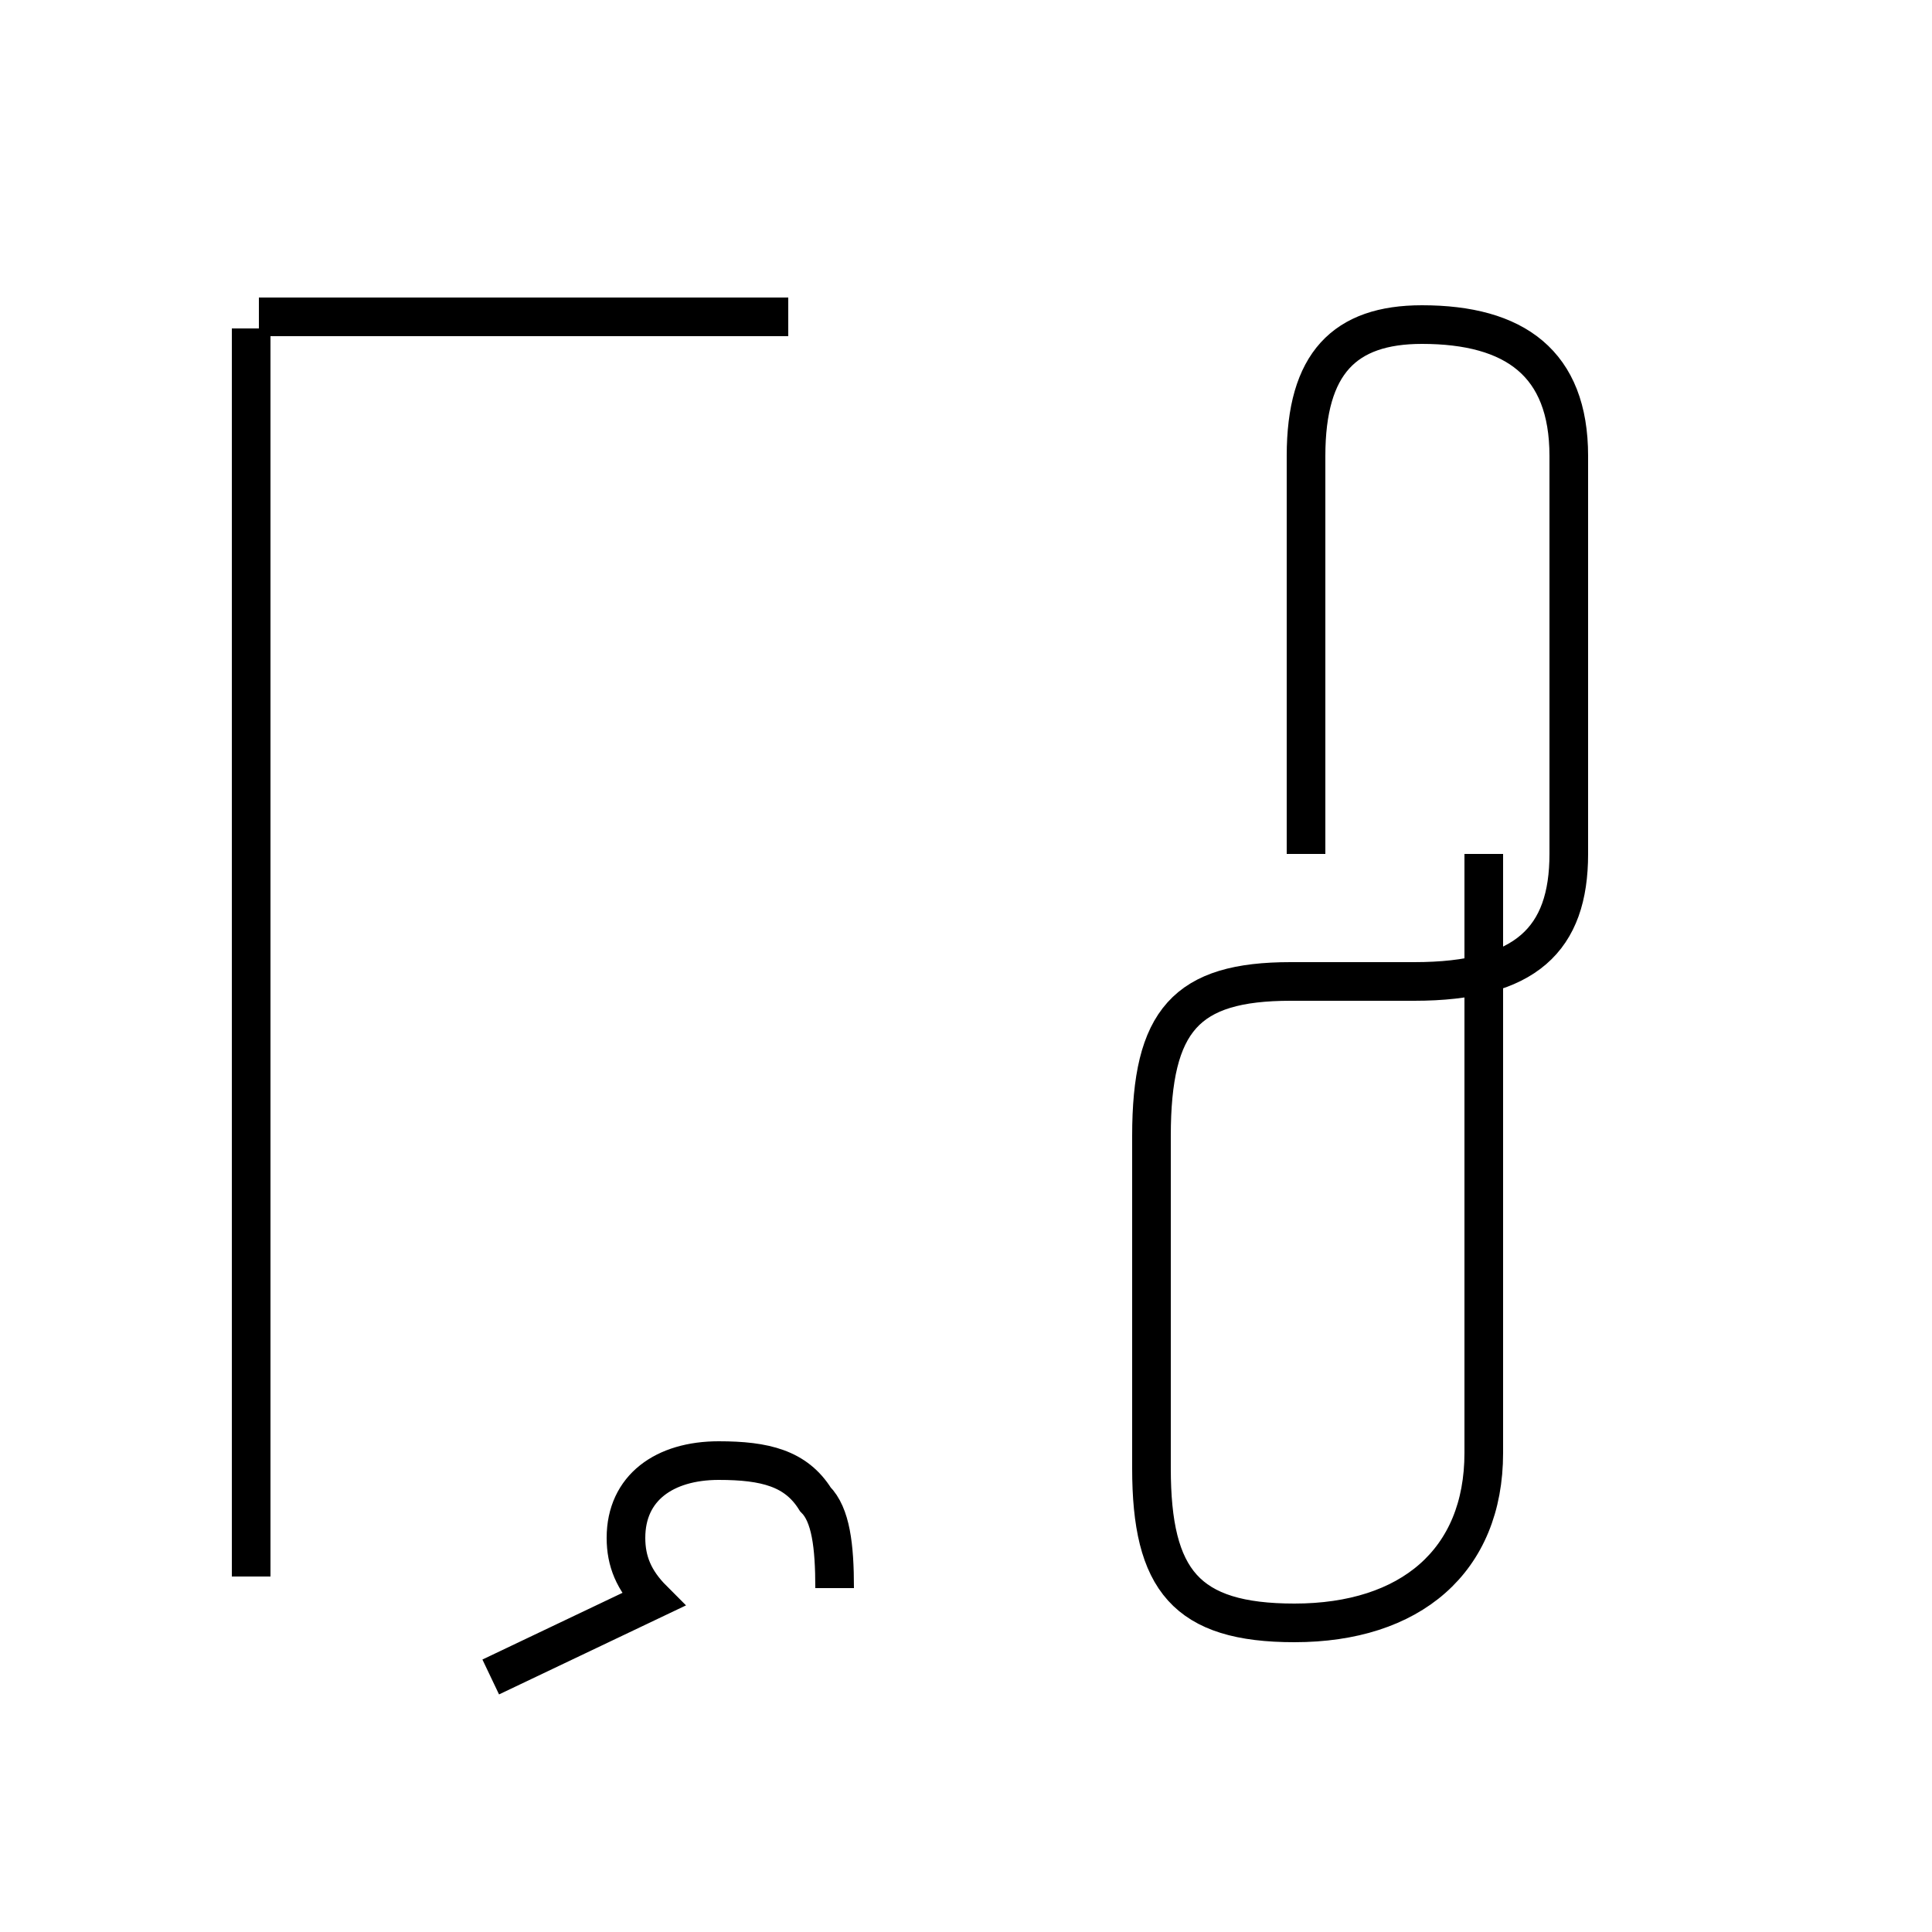 <?xml version='1.0' encoding='utf8'?>
<svg viewBox="0.0 -44.0 50.0 50.0" version="1.1" xmlns="http://www.w3.org/2000/svg">
<rect x="0.0" y="-44.0" width="50.0" height="50.0" fill="#808080" stroke="none"/>
<rect x="-1000" y="-1000" width="2000" height="2000" stroke="white" fill="white"/>
<g style="fill:none; stroke:#000000;  stroke-width:1">
<path d="M 20.4 35.8 L 6.7 35.8 M 6.5 3.2 L 6.5 35.5 M 21.6 2.9 C 21.6 4.0 21.5 4.8 21.1 5.2 C 20.6 6.0 19.8 6.2 18.6 6.2 C 17.2 6.2 16.2 5.5 16.2 4.2 C 16.2 3.6 16.4 3.1 16.9 2.6 L 12.7 0.6 M 33.8 21.9 L 33.8 32.2 C 33.8 34.6 34.8 35.6 36.8 35.6 C 39.2 35.6 40.6 34.6 40.6 32.2 L 40.6 21.9 C 40.6 19.7 39.5 18.6 36.6 18.6 L 33.4 18.6 C 30.7 18.6 29.8 17.6 29.8 14.6 L 29.8 6.0 C 29.8 3.1 30.7 2.0 33.5 2.0 C 36.5 2.0 38.4 3.6 38.4 6.4 L 38.4 21.9 " transform="scale(1, -1)" />
</g>
</svg>